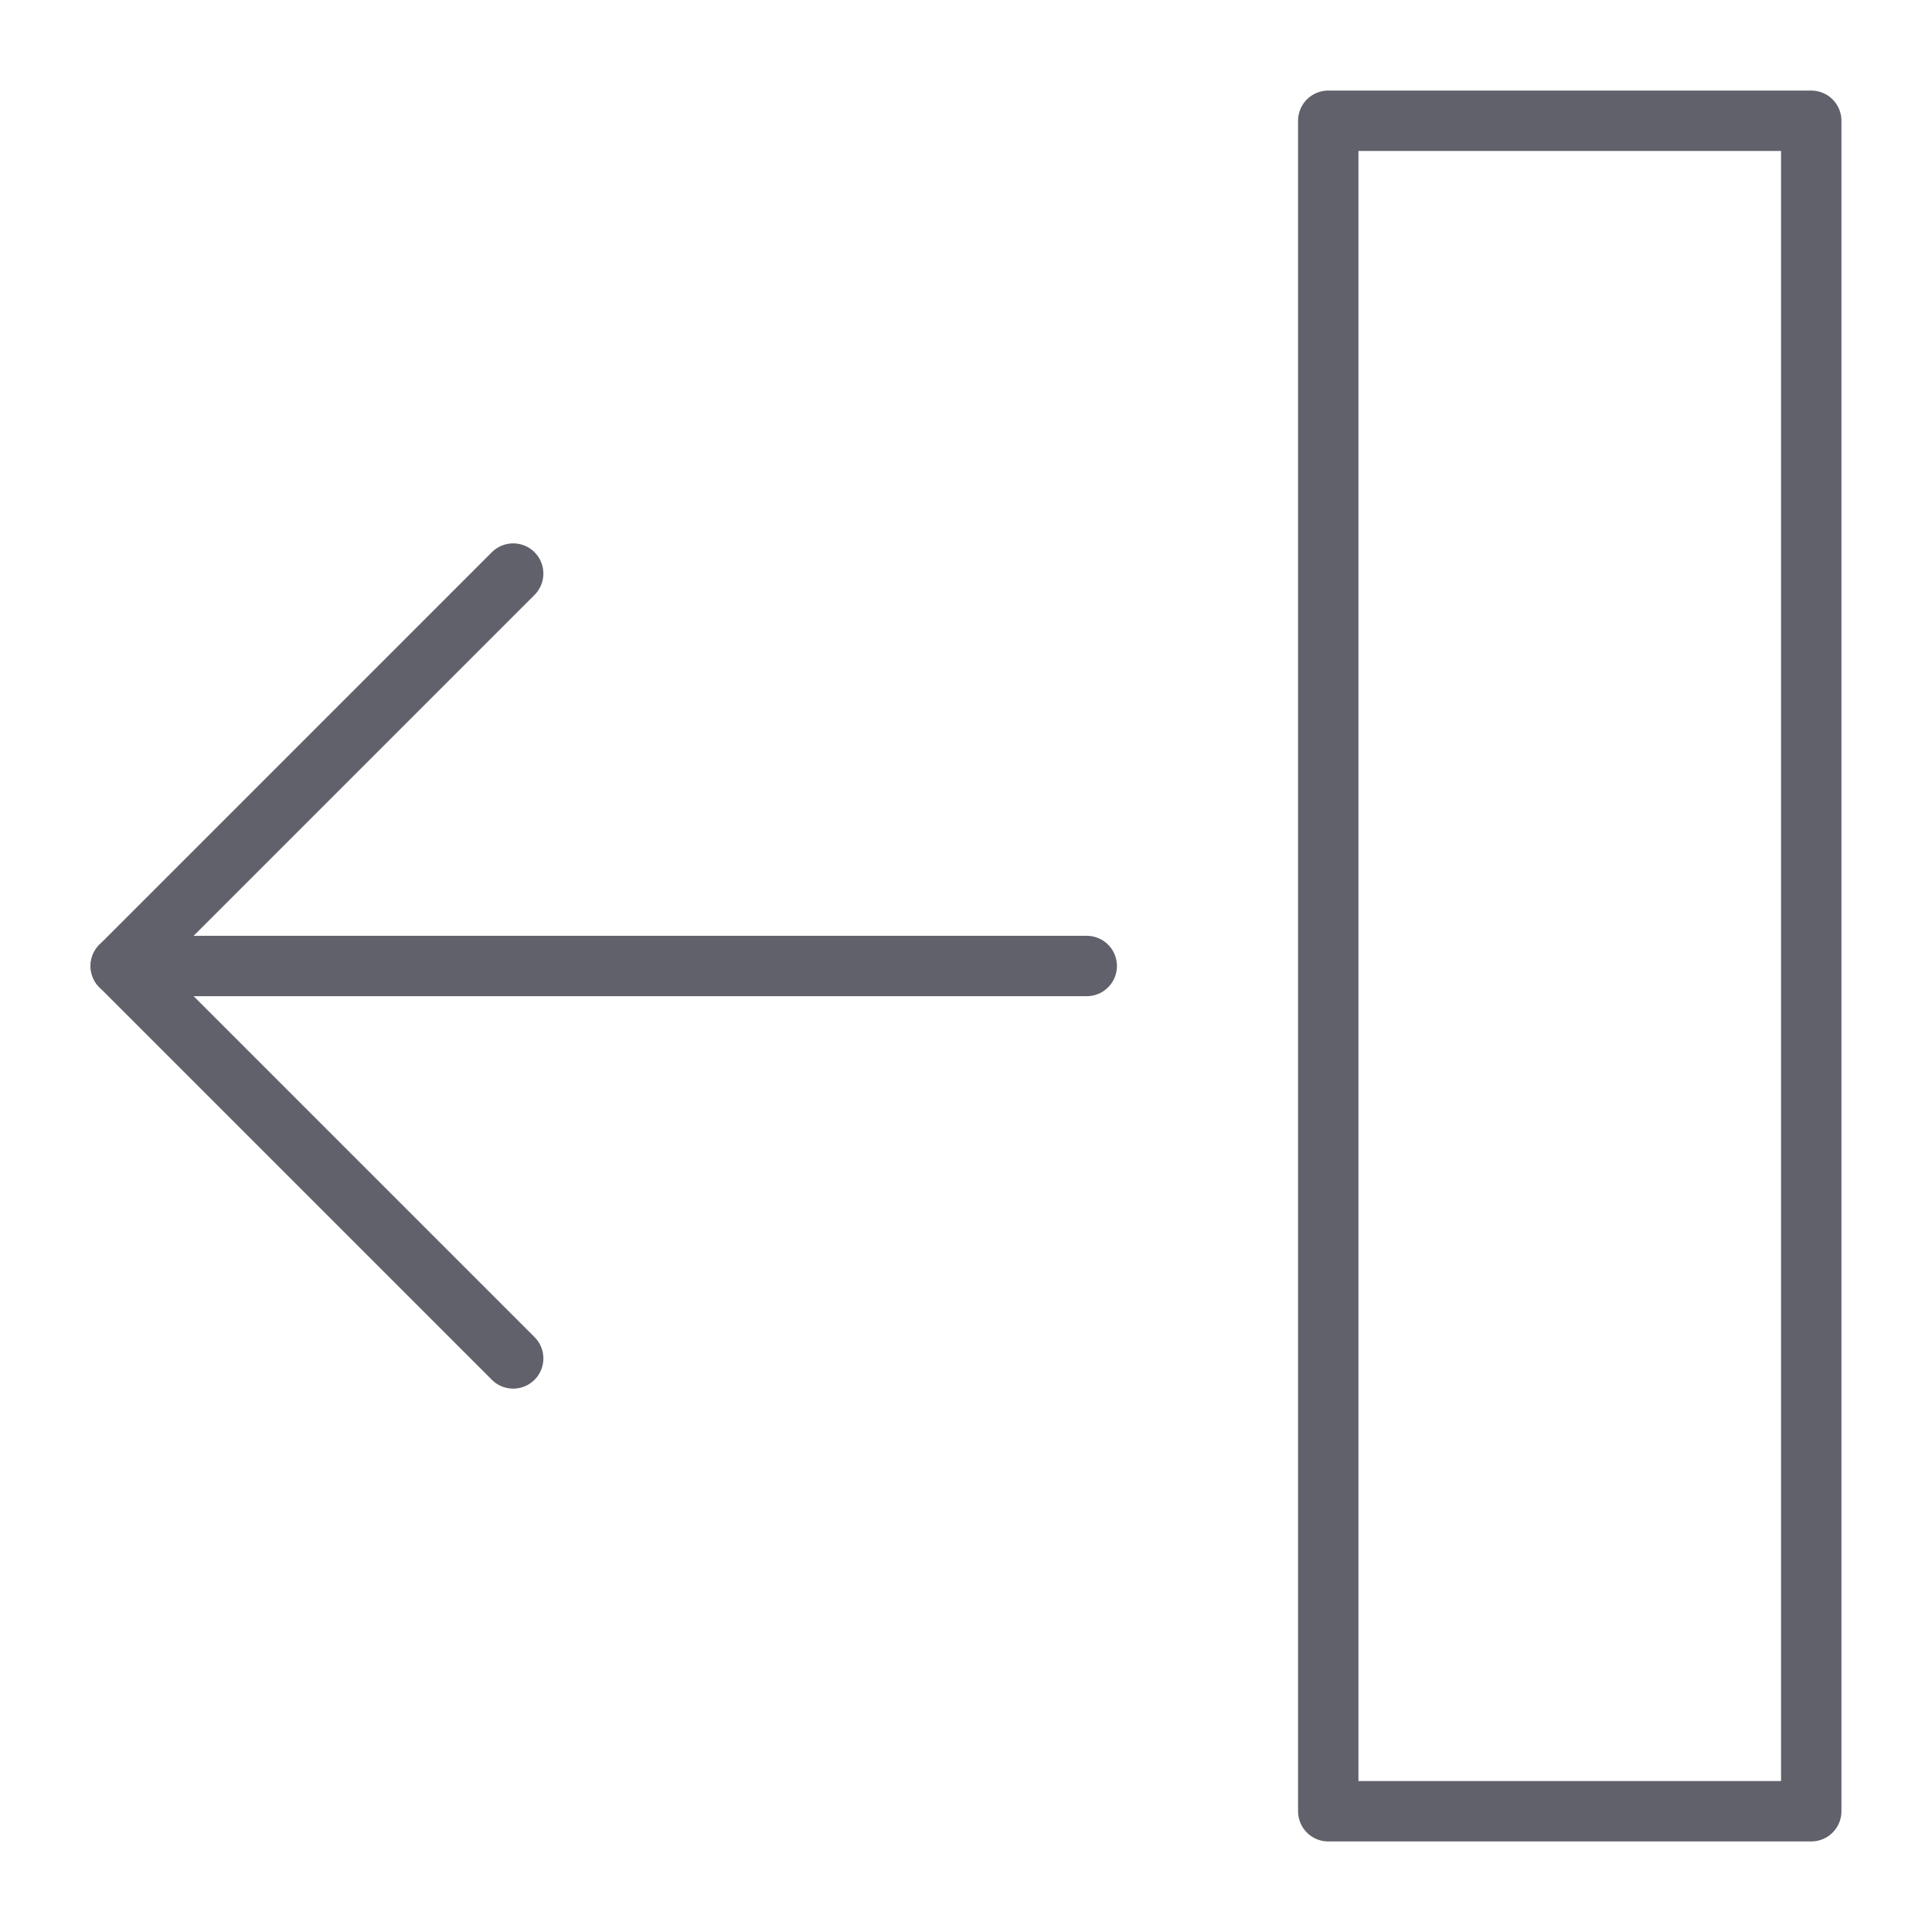 <svg xmlns="http://www.w3.org/2000/svg" height="24" width="24" viewBox="0 0 64 64"><g stroke-linecap="round" fill="#61616b" stroke-linejoin="round" class="nc-icon-wrapper"><line data-cap="butt" data-color="color-2" x1="36" y1="32" x2="4" y2="32" fill="none" stroke="#61616b" stroke-width="2"></line><polyline data-color="color-2" points="17 45 4 32 17 19" fill="none" stroke="#61616b" stroke-width="2"></polyline><rect x="44" y="4" width="16" height="56" fill="none" stroke="#61616b" stroke-width="2"></rect></g></svg>